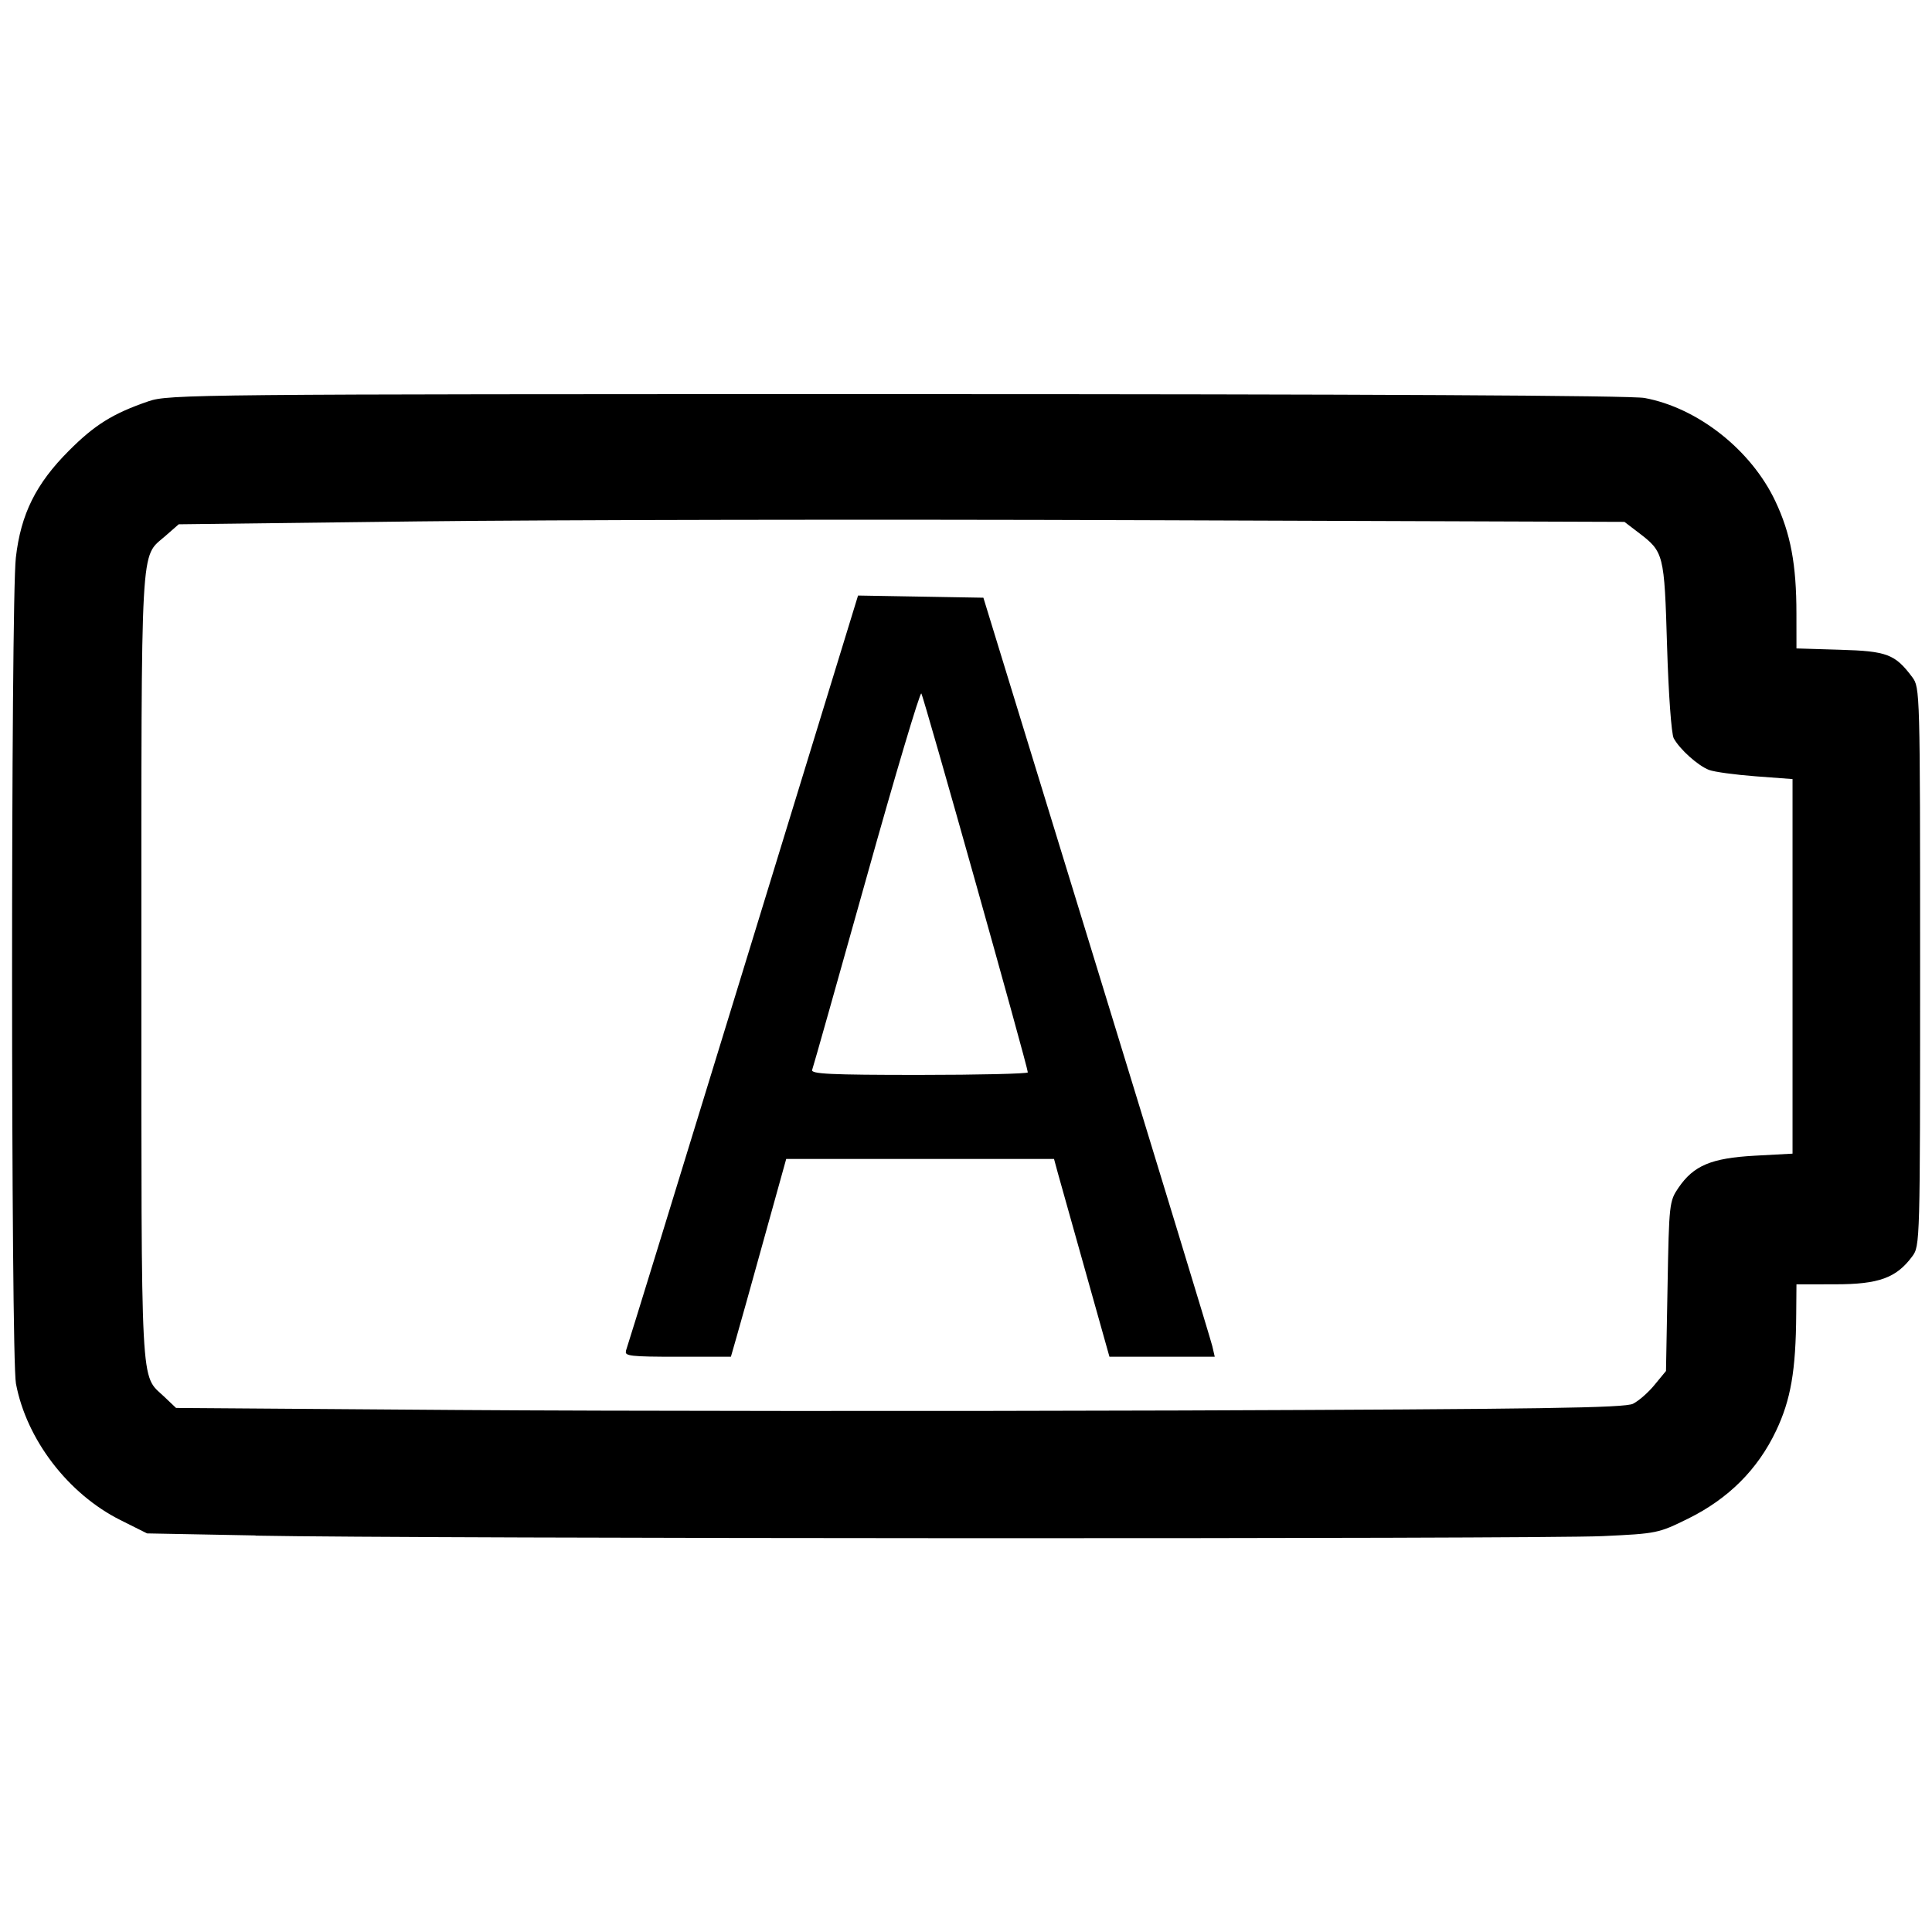 <?xml version="1.0" encoding="UTF-8" standalone="no"?>
<!-- Created with Inkscape (http://www.inkscape.org/) -->

<svg
   version="1.1"
   id="svg2"
   width="16"
   height="16"
   viewBox="0 0 16 16"
   sodipodi:docname="A-symbolic.svg"
   inkscape:version="1.2.2 (b0a8486541, 2022-12-01)"
   xmlns:inkscape="http://www.inkscape.org/namespaces/inkscape"
   xmlns:sodipodi="http://sodipodi.sourceforge.net/DTD/sodipodi-0.dtd"
   xmlns="http://www.w3.org/2000/svg"
   xmlns:svg="http://www.w3.org/2000/svg">
  <defs
     id="defs6" />
  <sodipodi:namedview
     id="namedview4"
     pagecolor="#ffffff"
     bordercolor="#000000"
     borderopacity="0.25"
     inkscape:showpageshadow="2"
     inkscape:pageopacity="0.0"
     inkscape:pagecheckerboard="0"
     inkscape:deskcolor="#d1d1d1"
     showgrid="false"
     inkscape:zoom="0.43212893"
     inkscape:cx="263.81015"
     inkscape:cy="274.22371"
     inkscape:window-width="1440"
     inkscape:window-height="836"
     inkscape:window-x="0"
     inkscape:window-y="27"
     inkscape:window-maximized="1"
     inkscape:current-layer="g8" />
  <g
     inkscape:groupmode="layer"
     inkscape:label="Image"
     id="g8">
    <path
       style="fill:#000000;stroke-width:0.032"
       d="m 2.116,12.716 -0.898,-0.017 -0.22,-0.11 c -0.434,-0.217 -0.779,-0.668 -0.866,-1.131 -0.042,-0.224 -0.043,-6.473 -7.3e-4,-6.84 0.041,-0.36 0.166,-0.612 0.439,-0.885 0.214,-0.215 0.365,-0.309 0.66,-0.41 0.166,-0.057 0.386,-0.059 6.196,-0.059 3.904,0 6.084,0.011 6.194,0.032 0.441,0.082 0.883,0.431 1.083,0.856 0.126,0.267 0.174,0.523 0.174,0.929 l 2.7e-4,0.289 0.36,0.011 c 0.39,0.011 0.457,0.037 0.599,0.227 0.064,0.086 0.065,0.113 0.065,2.398 0,2.296 -4.2e-4,2.312 -0.066,2.4 -0.131,0.177 -0.277,0.23 -0.635,0.23 l -0.323,5.2e-4 -0.002,0.244 c -0.003,0.471 -0.045,0.712 -0.167,0.969 -0.152,0.32 -0.394,0.562 -0.728,0.727 -0.246,0.121 -0.257,0.124 -0.709,0.145 -0.532,0.025 -9.822,0.022 -11.155,-0.004 z m 11.41,-1.092 c 0.046,-0.023 0.126,-0.093 0.177,-0.156 l 0.094,-0.114 0.013,-0.702 c 0.012,-0.683 0.015,-0.705 0.09,-0.815 0.126,-0.185 0.272,-0.246 0.632,-0.266 l 0.313,-0.017 v -1.551 -1.551 l -0.306,-0.023 c -0.169,-0.013 -0.342,-0.036 -0.386,-0.053 -0.091,-0.035 -0.242,-0.17 -0.292,-0.262 -0.019,-0.036 -0.043,-0.363 -0.055,-0.761 -0.023,-0.77 -0.026,-0.782 -0.239,-0.944 l -0.114,-0.087 -4.006,-0.014 c -2.204,-0.008 -4.898,-0.003 -5.987,0.01 l -1.98,0.024 -0.112,0.098 c -0.208,0.183 -0.197,-0.021 -0.197,3.565 0,3.569 -0.01,3.374 0.187,3.56 l 0.1,0.095 2.337,0.017 c 1.285,0.009 3.982,0.011 5.992,0.004 2.978,-0.011 3.67,-0.021 3.738,-0.056 z m -8.342,-0.438 c 0.01,-0.026 0.447,-1.445 0.97,-3.151 l 0.952,-3.103 0.519,0.009 0.519,0.009 0.938,3.056 c 0.516,1.681 0.947,3.095 0.958,3.143 l 0.02,0.087 h -0.436 -0.436 l -0.197,-0.701 c -0.109,-0.386 -0.212,-0.754 -0.23,-0.819 l -0.032,-0.118 h -1.109 -1.109 l -0.186,0.669 c -0.102,0.368 -0.205,0.737 -0.229,0.819 l -0.043,0.15 h -0.443 c -0.384,0 -0.441,-0.006 -0.425,-0.048 z m 3.328,-2.305 c 0,-0.045 -0.863,-3.115 -0.882,-3.138 -0.011,-0.013 -0.216,0.673 -0.454,1.525 -0.239,0.852 -0.441,1.569 -0.45,1.592 -0.013,0.034 0.148,0.042 0.885,0.042 0.496,0 0.901,-0.01 0.901,-0.021 z"
       id="path62" />
  </g>
</svg>

